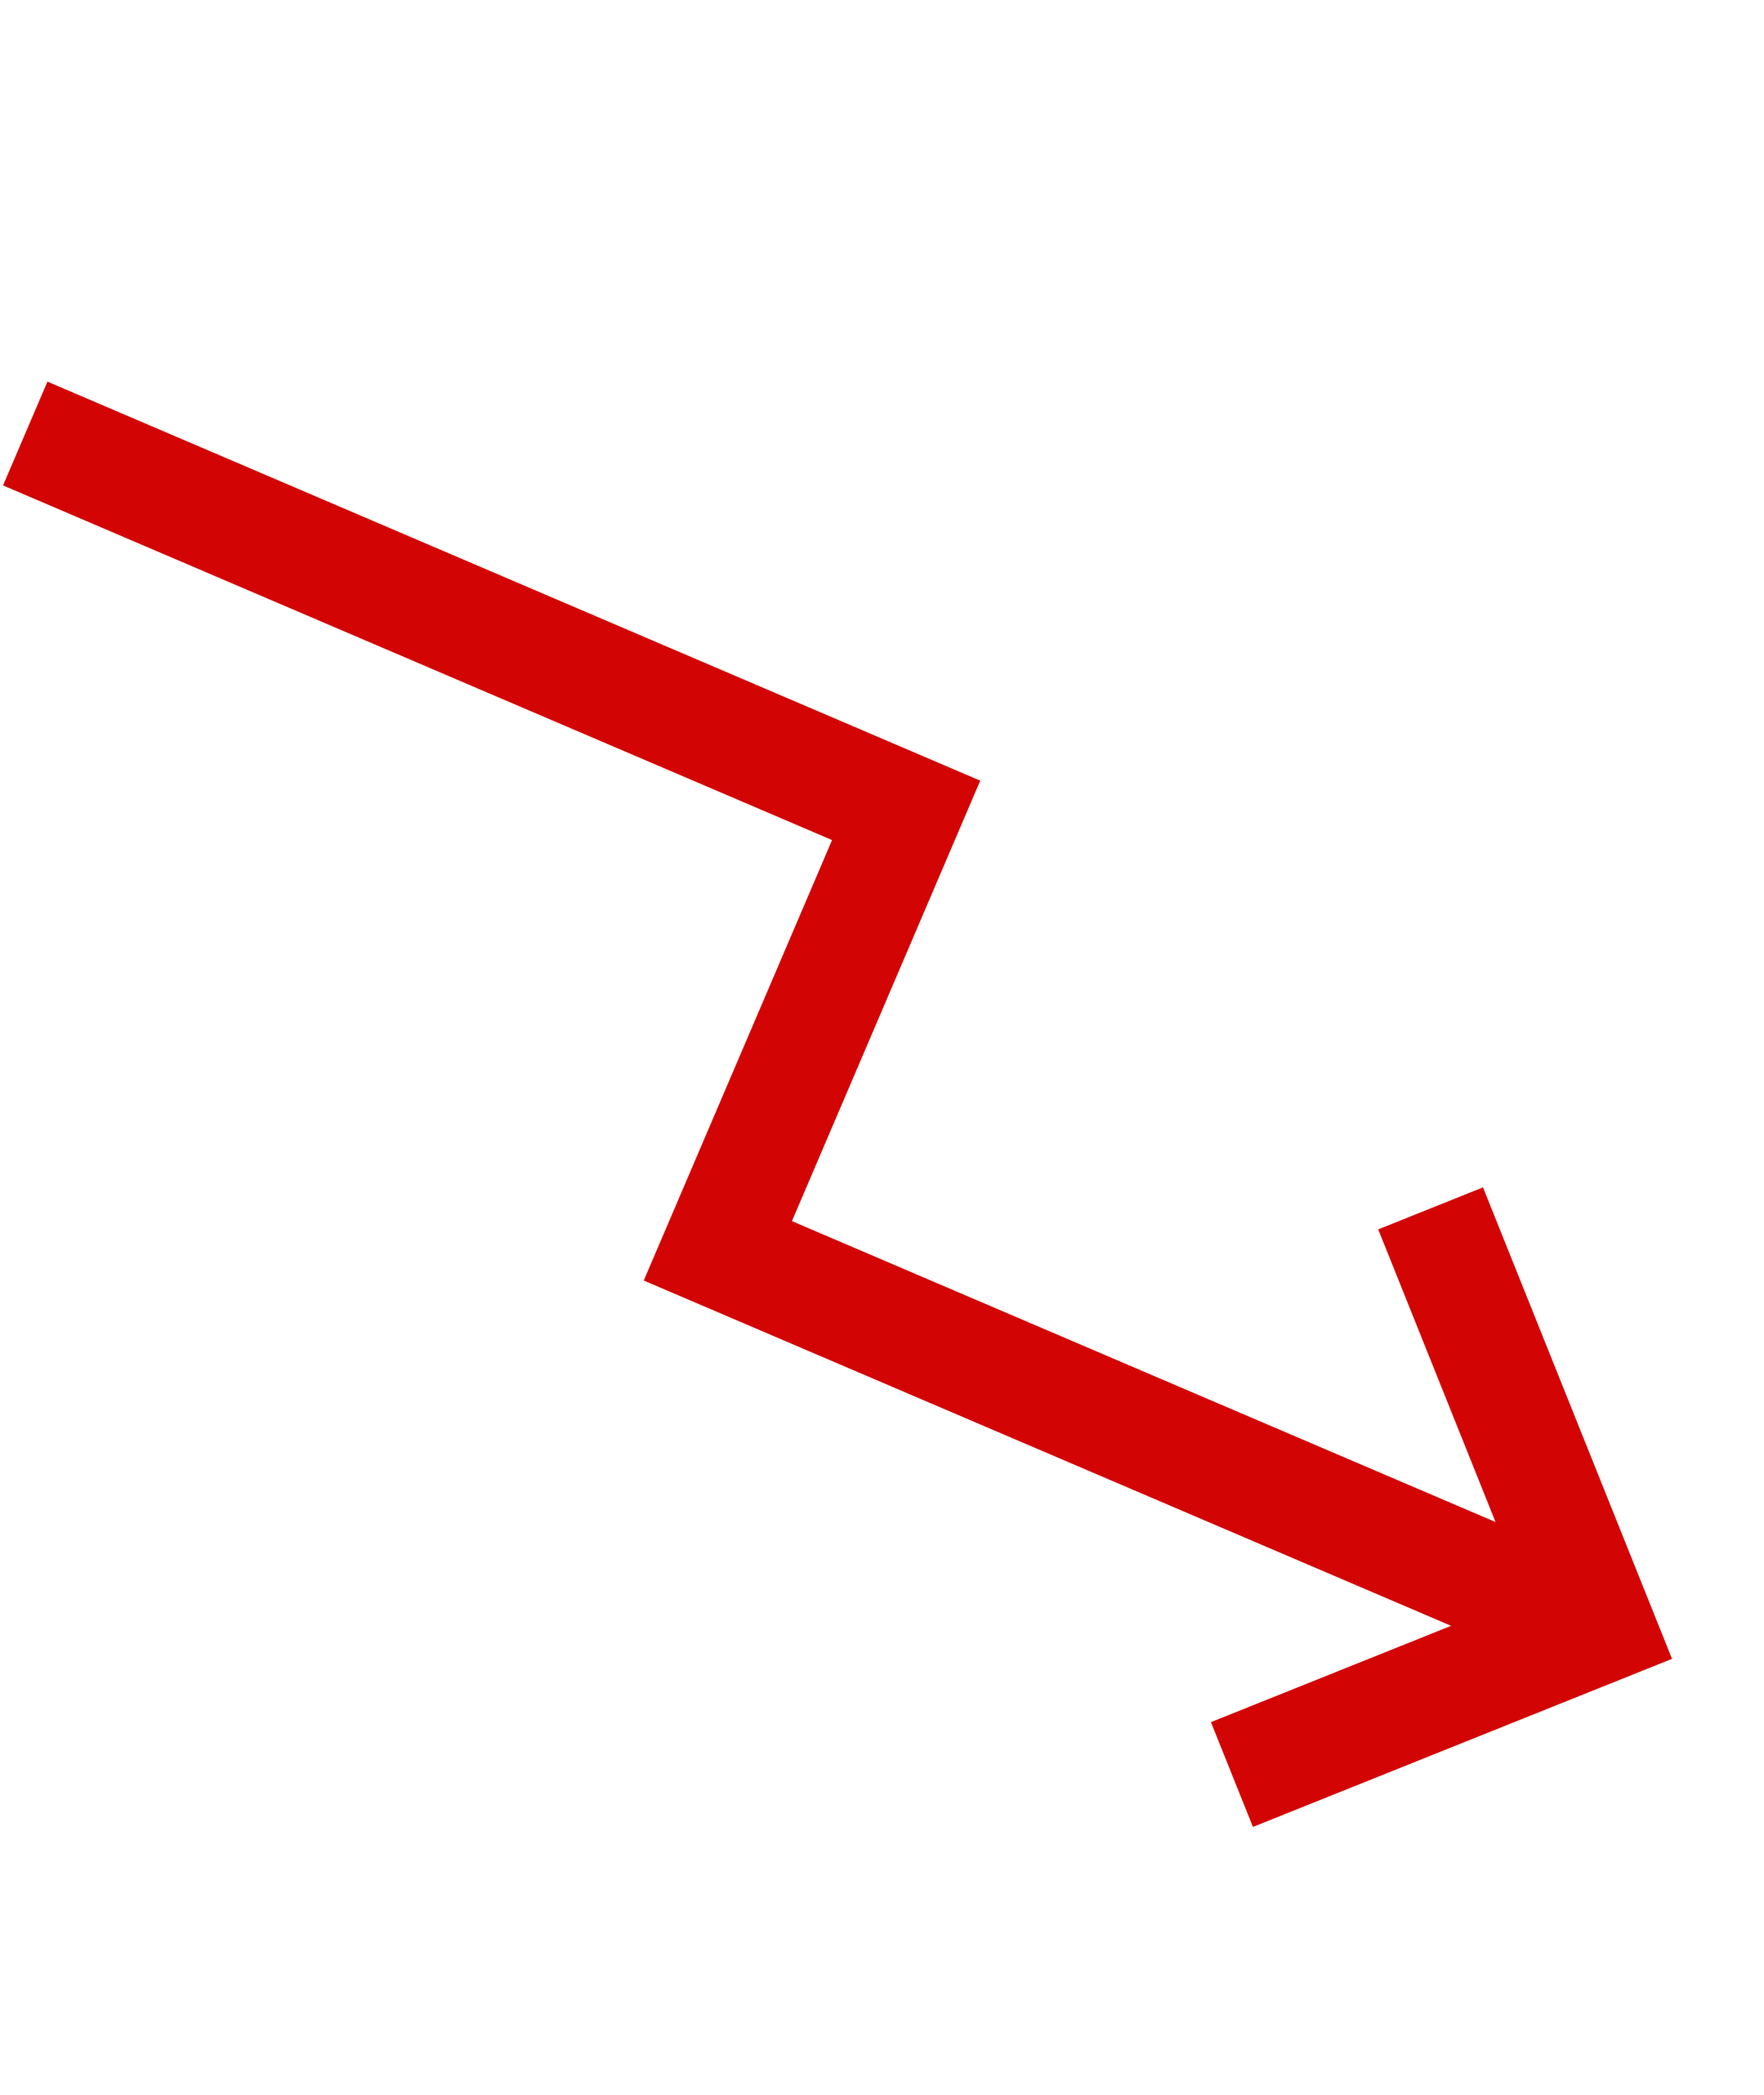 <svg width="16" height="19" viewBox="0 0 16 19" fill="none" xmlns="http://www.w3.org/2000/svg">
<path d="M12.976 10.96L14.5 14.761L11.174 16.095" stroke="#D30404" stroke-width="1.024"/>
<path d="M0.229 3.932L8.219 7.35L6.511 11.345L14.501 14.762" stroke="#D30404" stroke-width="1.024"/>
</svg>
